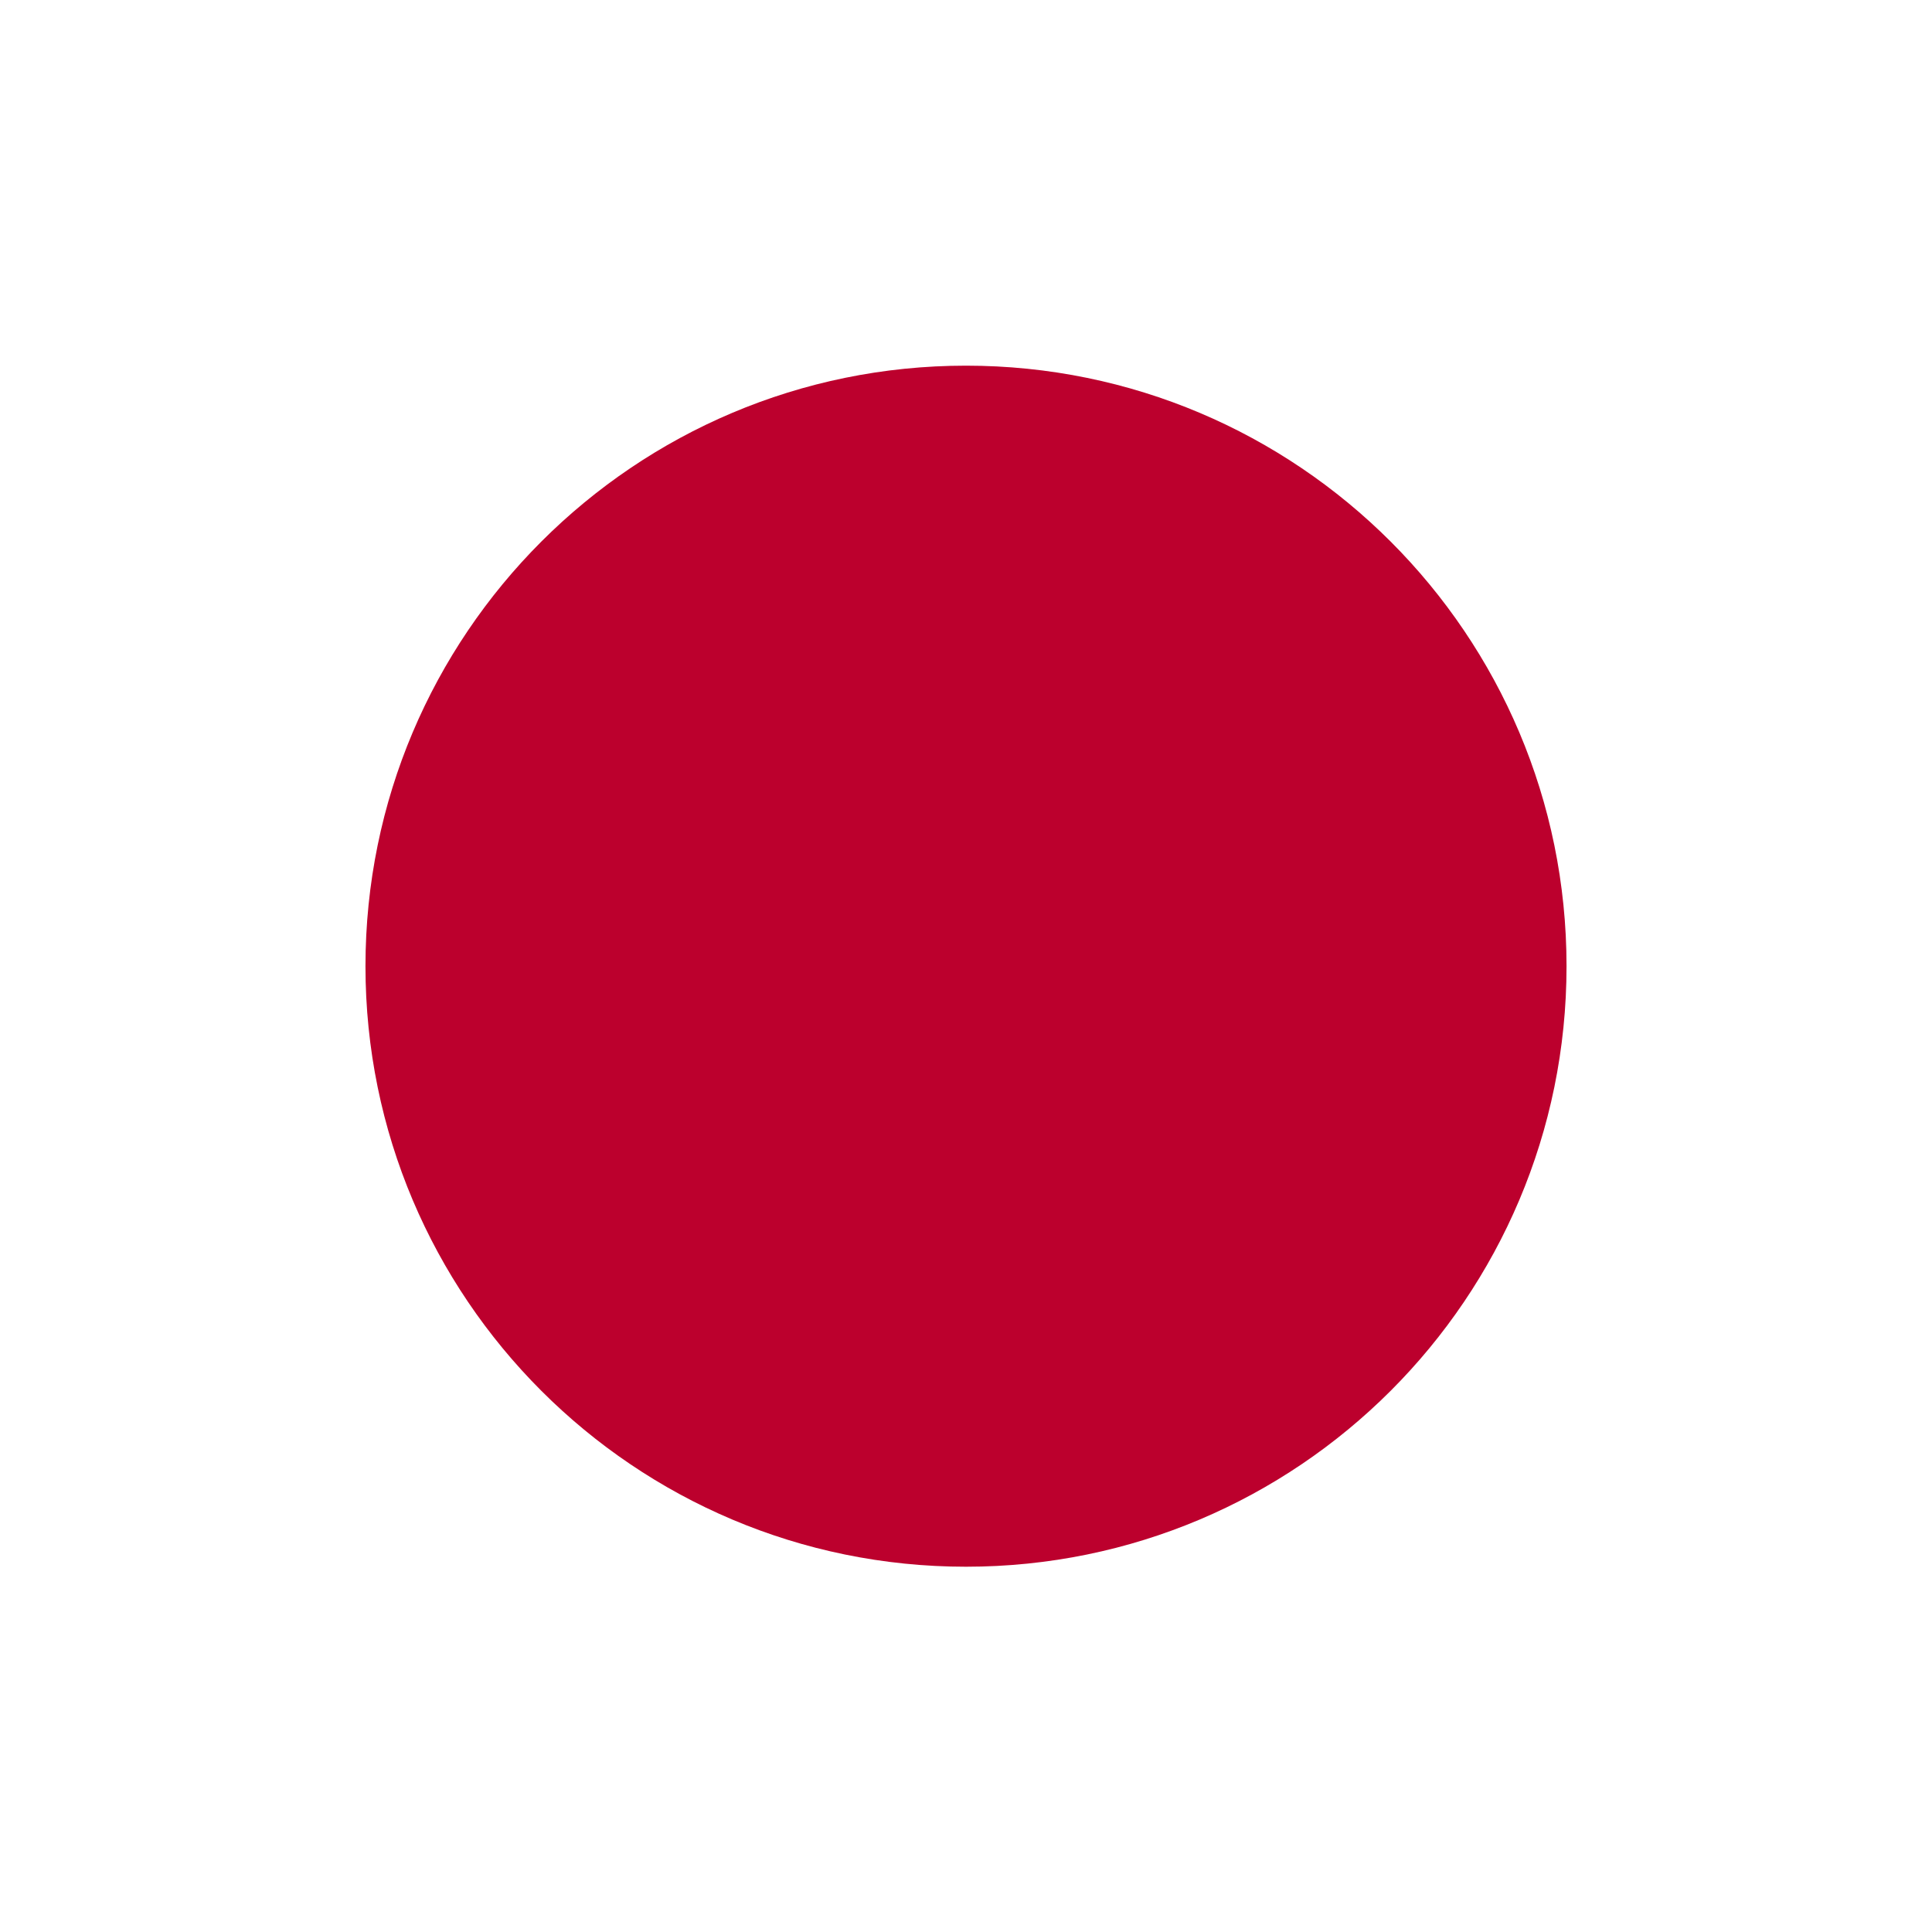 <svg width="30" height="30" viewBox="0 0 30 30" fill="none" xmlns="http://www.w3.org/2000/svg">
<rect x="0" y="0" width="30" height="30" fill="#333333" stroke="none"/>
<g clip-path="url(#clip0_2104_17324)">
<path fill-rule="evenodd" clip-rule="evenodd" d="M-7.5 0H37.5V30.002H-7.5V0Z" fill="white"/>
<path d="M15 24.328C20.15 24.328 24.325 20.153 24.325 15.003C24.325 9.853 20.15 5.678 15 5.678C9.85 5.678 5.675 9.853 5.675 15.003C5.675 20.153 9.85 24.328 15 24.328Z" fill="#BC002D"/>
</g>
<defs>
<clipPath id="clip0_2104_17324">
<rect width="30" height="30" fill="white"/>
</clipPath>
</defs>
</svg>
